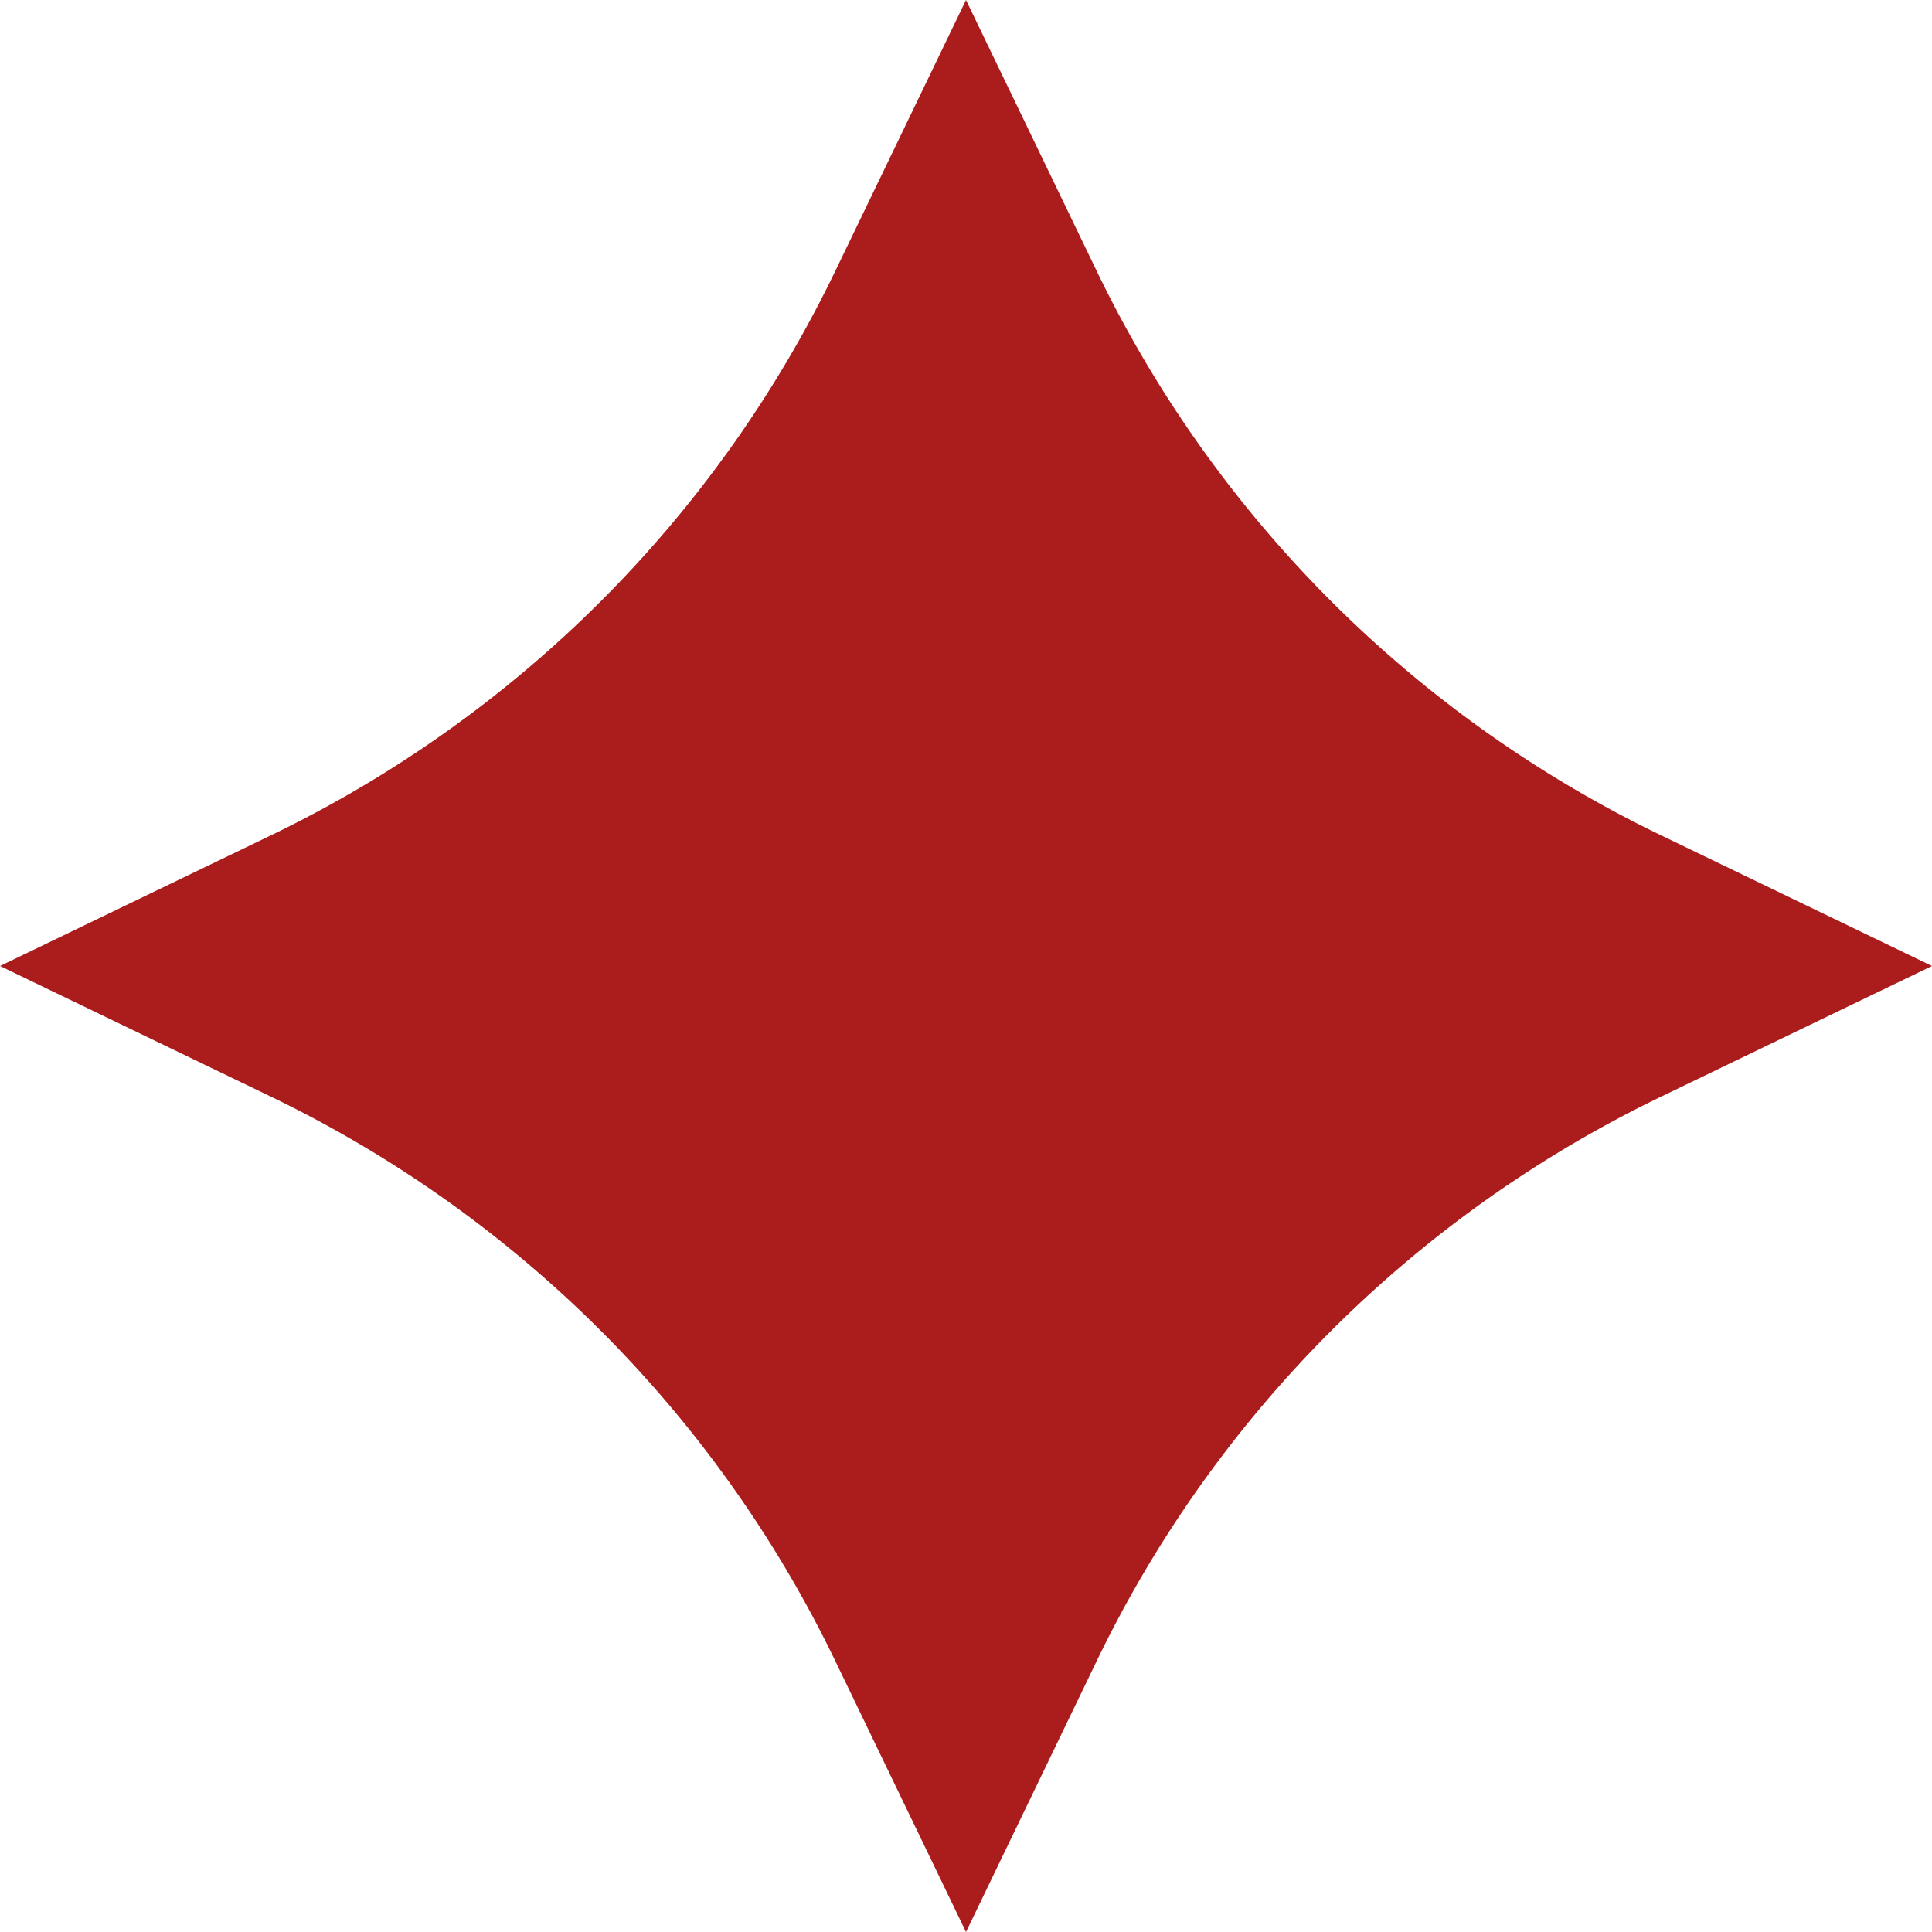<svg xmlns="http://www.w3.org/2000/svg" width="56.56" height="56.56" viewBox="0 0 56.56 56.56">
  <defs>
    <style>
      .cls-1 {
        fill: #ab1c1c;
        fill-rule: evenodd;
      }
    </style>
  </defs>
  <path id="star.svg" class="cls-1" d="M2231,1615.72l3.81,7.9a35.42,35.42,0,0,0,16.57,16.57l7.9,3.81-7.9,3.81a35.42,35.42,0,0,0-16.57,16.57l-3.81,7.9-3.81-7.9a35.42,35.42,0,0,0-16.57-16.57l-7.9-3.81,7.9-3.81a35.42,35.42,0,0,0,16.57-16.57Z" transform="translate(-2202.72 -1615.72)"/>
</svg>

